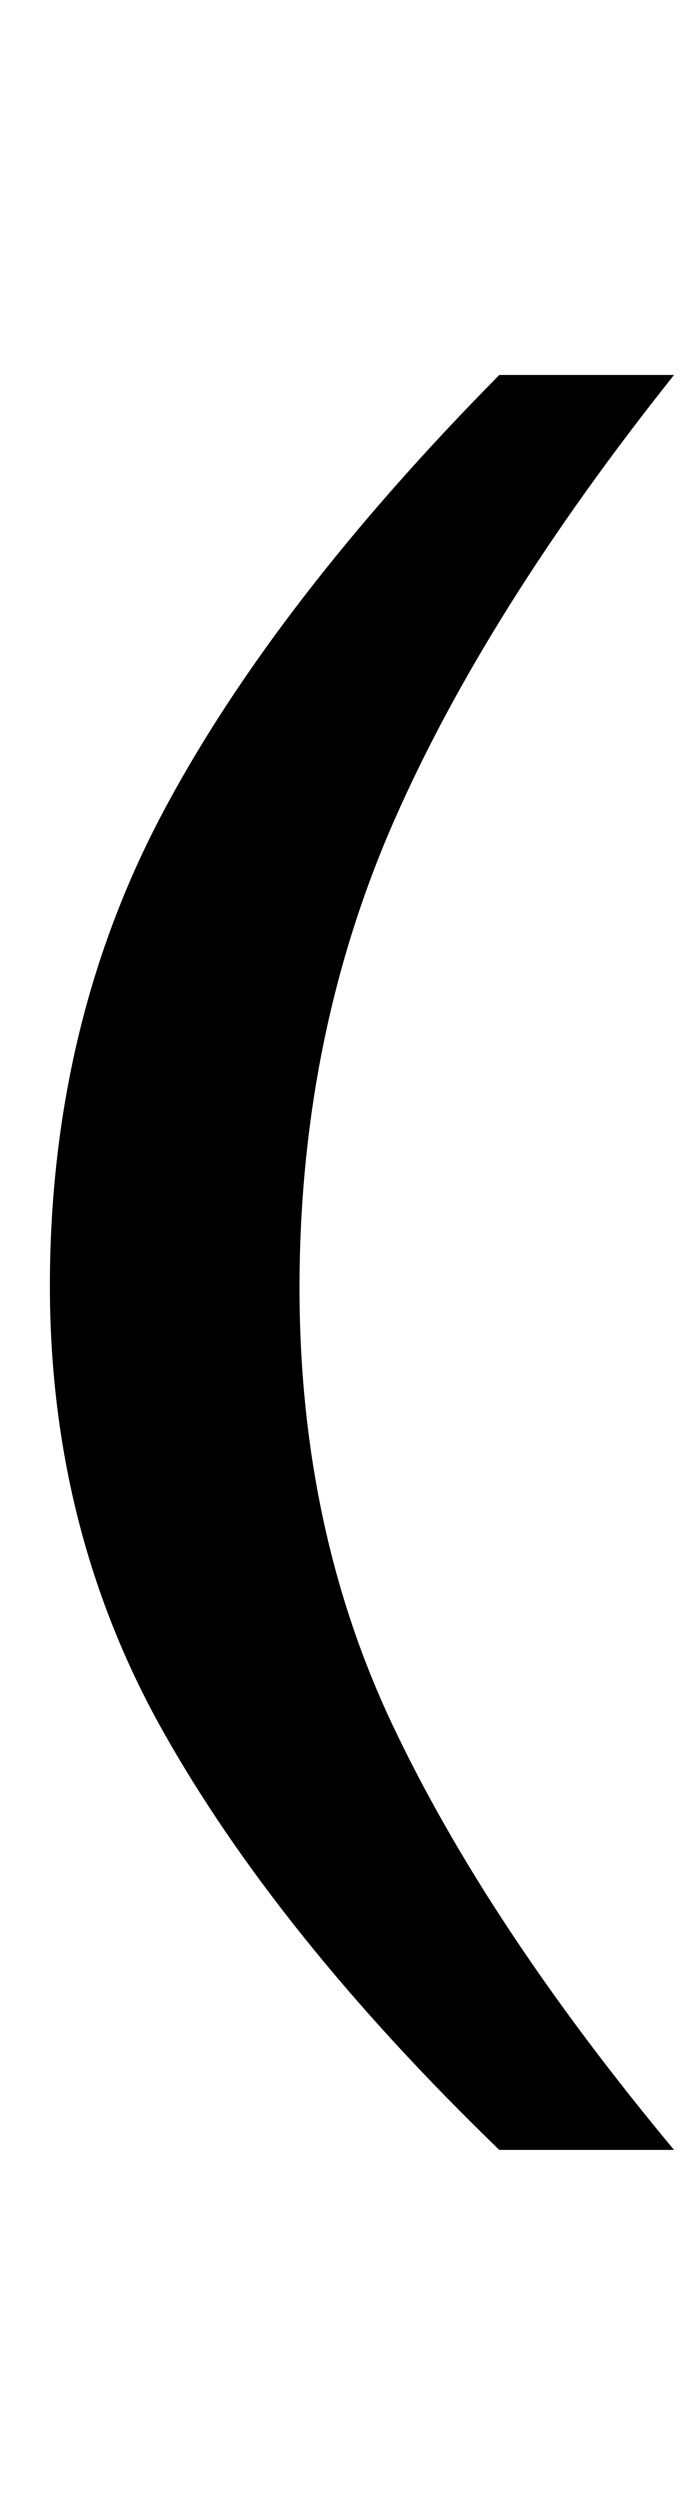 <?xml version="1.0" standalone="no"?>
<!DOCTYPE svg PUBLIC "-//W3C//DTD SVG 1.1//EN" "http://www.w3.org/Graphics/SVG/1.1/DTD/svg11.dtd" >
<svg xmlns="http://www.w3.org/2000/svg" xmlns:xlink="http://www.w3.org/1999/xlink" version="1.1" viewBox="-10 0 280 1000">
   <path fill="currentColor"
d="M260 860h-70q-89 -86 -135 -168t-45 -182q1 -102 45.5 -185.5t134.5 -174.5h70q-75 94 -112 178t-38 182q-1 99 37 179.5t113 170.5z" />
</svg>
